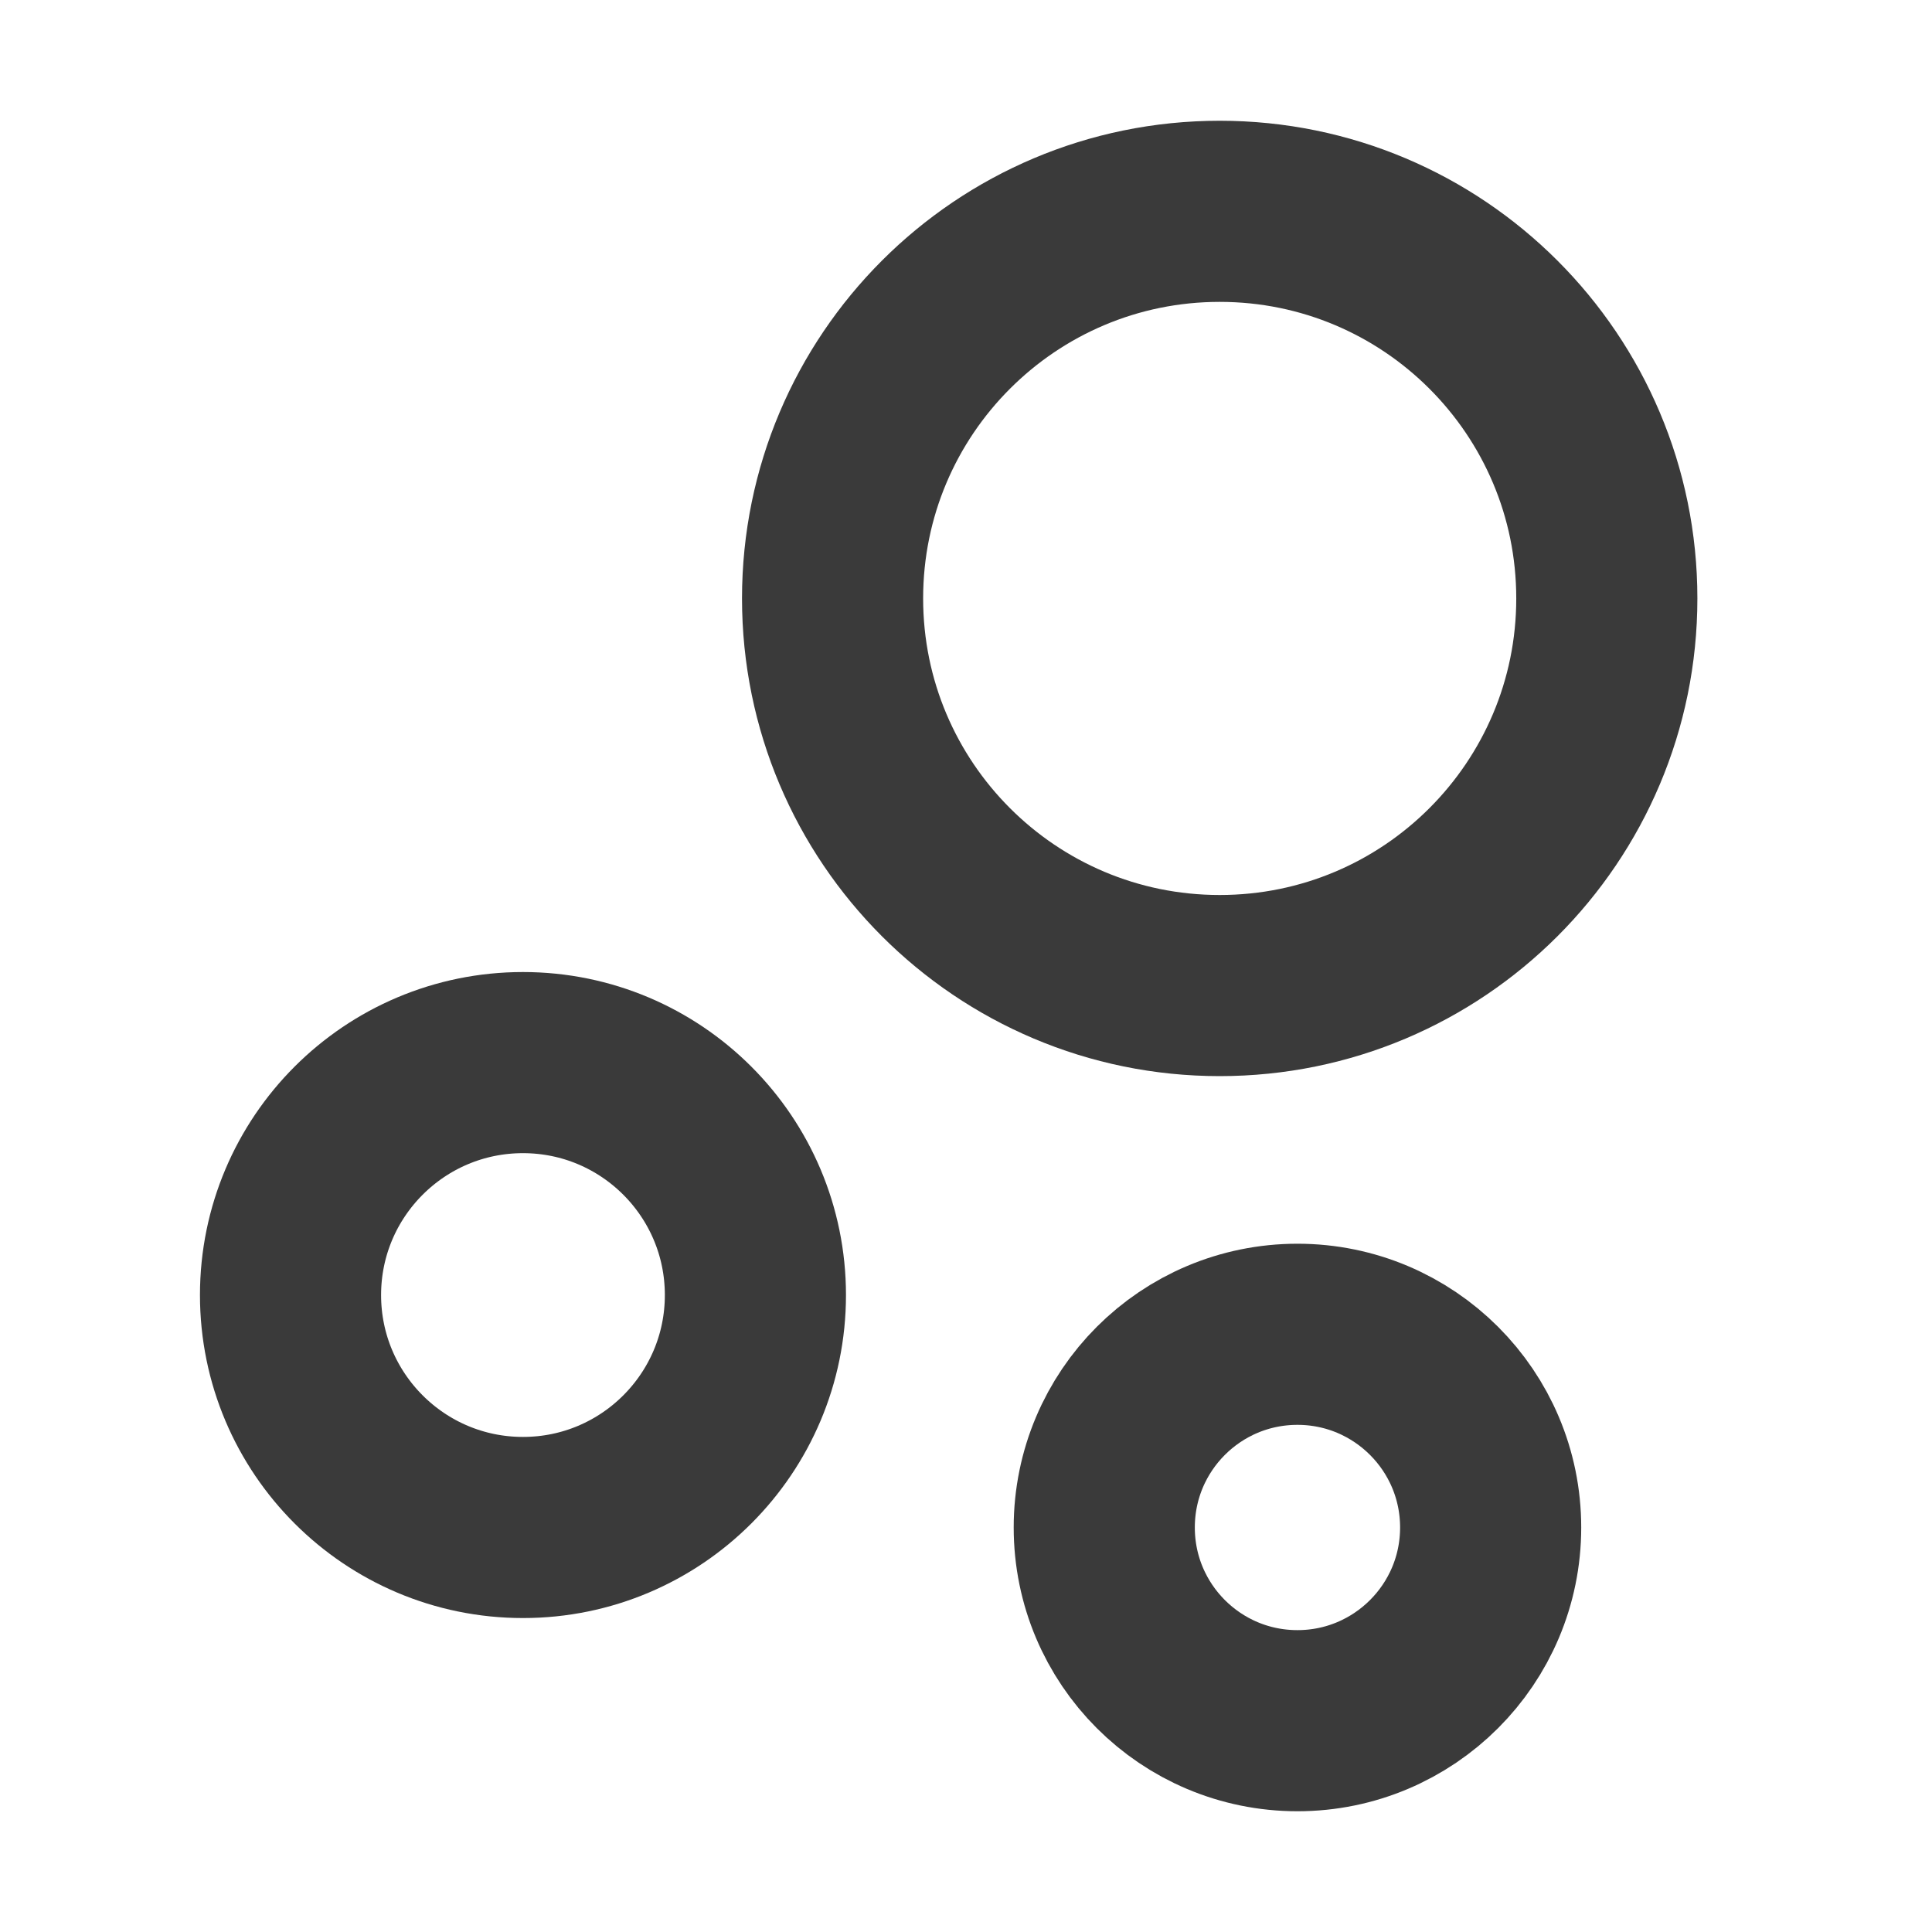 <svg width="16" height="16" viewBox="0 0 16 16" fill="none" xmlns="http://www.w3.org/2000/svg">
<path d="M10.101 8.162C11.872 8.162 13.307 6.727 13.307 4.956C13.307 3.185 11.872 1.75 10.101 1.75C8.33 1.75 6.895 3.185 6.895 4.956C6.895 6.727 8.33 8.162 10.101 8.162Z" stroke="#3A3A3A" stroke-width="1.5" stroke-miterlimit="10"/>
<path d="M4.331 12.65C5.394 12.65 6.256 11.788 6.256 10.725C6.256 9.662 5.394 8.8 4.331 8.8C3.268 8.8 2.406 9.662 2.406 10.725C2.406 11.788 3.268 12.65 4.331 12.65Z" stroke="#3A3A3A" stroke-width="1.5" stroke-miterlimit="10"/>
<path d="M10.745 14.25C11.628 14.25 12.345 13.534 12.345 12.65C12.345 11.766 11.628 11.05 10.745 11.05C9.861 11.05 9.145 11.766 9.145 12.65C9.145 13.534 9.861 14.25 10.745 14.25Z" stroke="#3A3A3A" stroke-width="1.5" stroke-miterlimit="10"/>
</svg>
